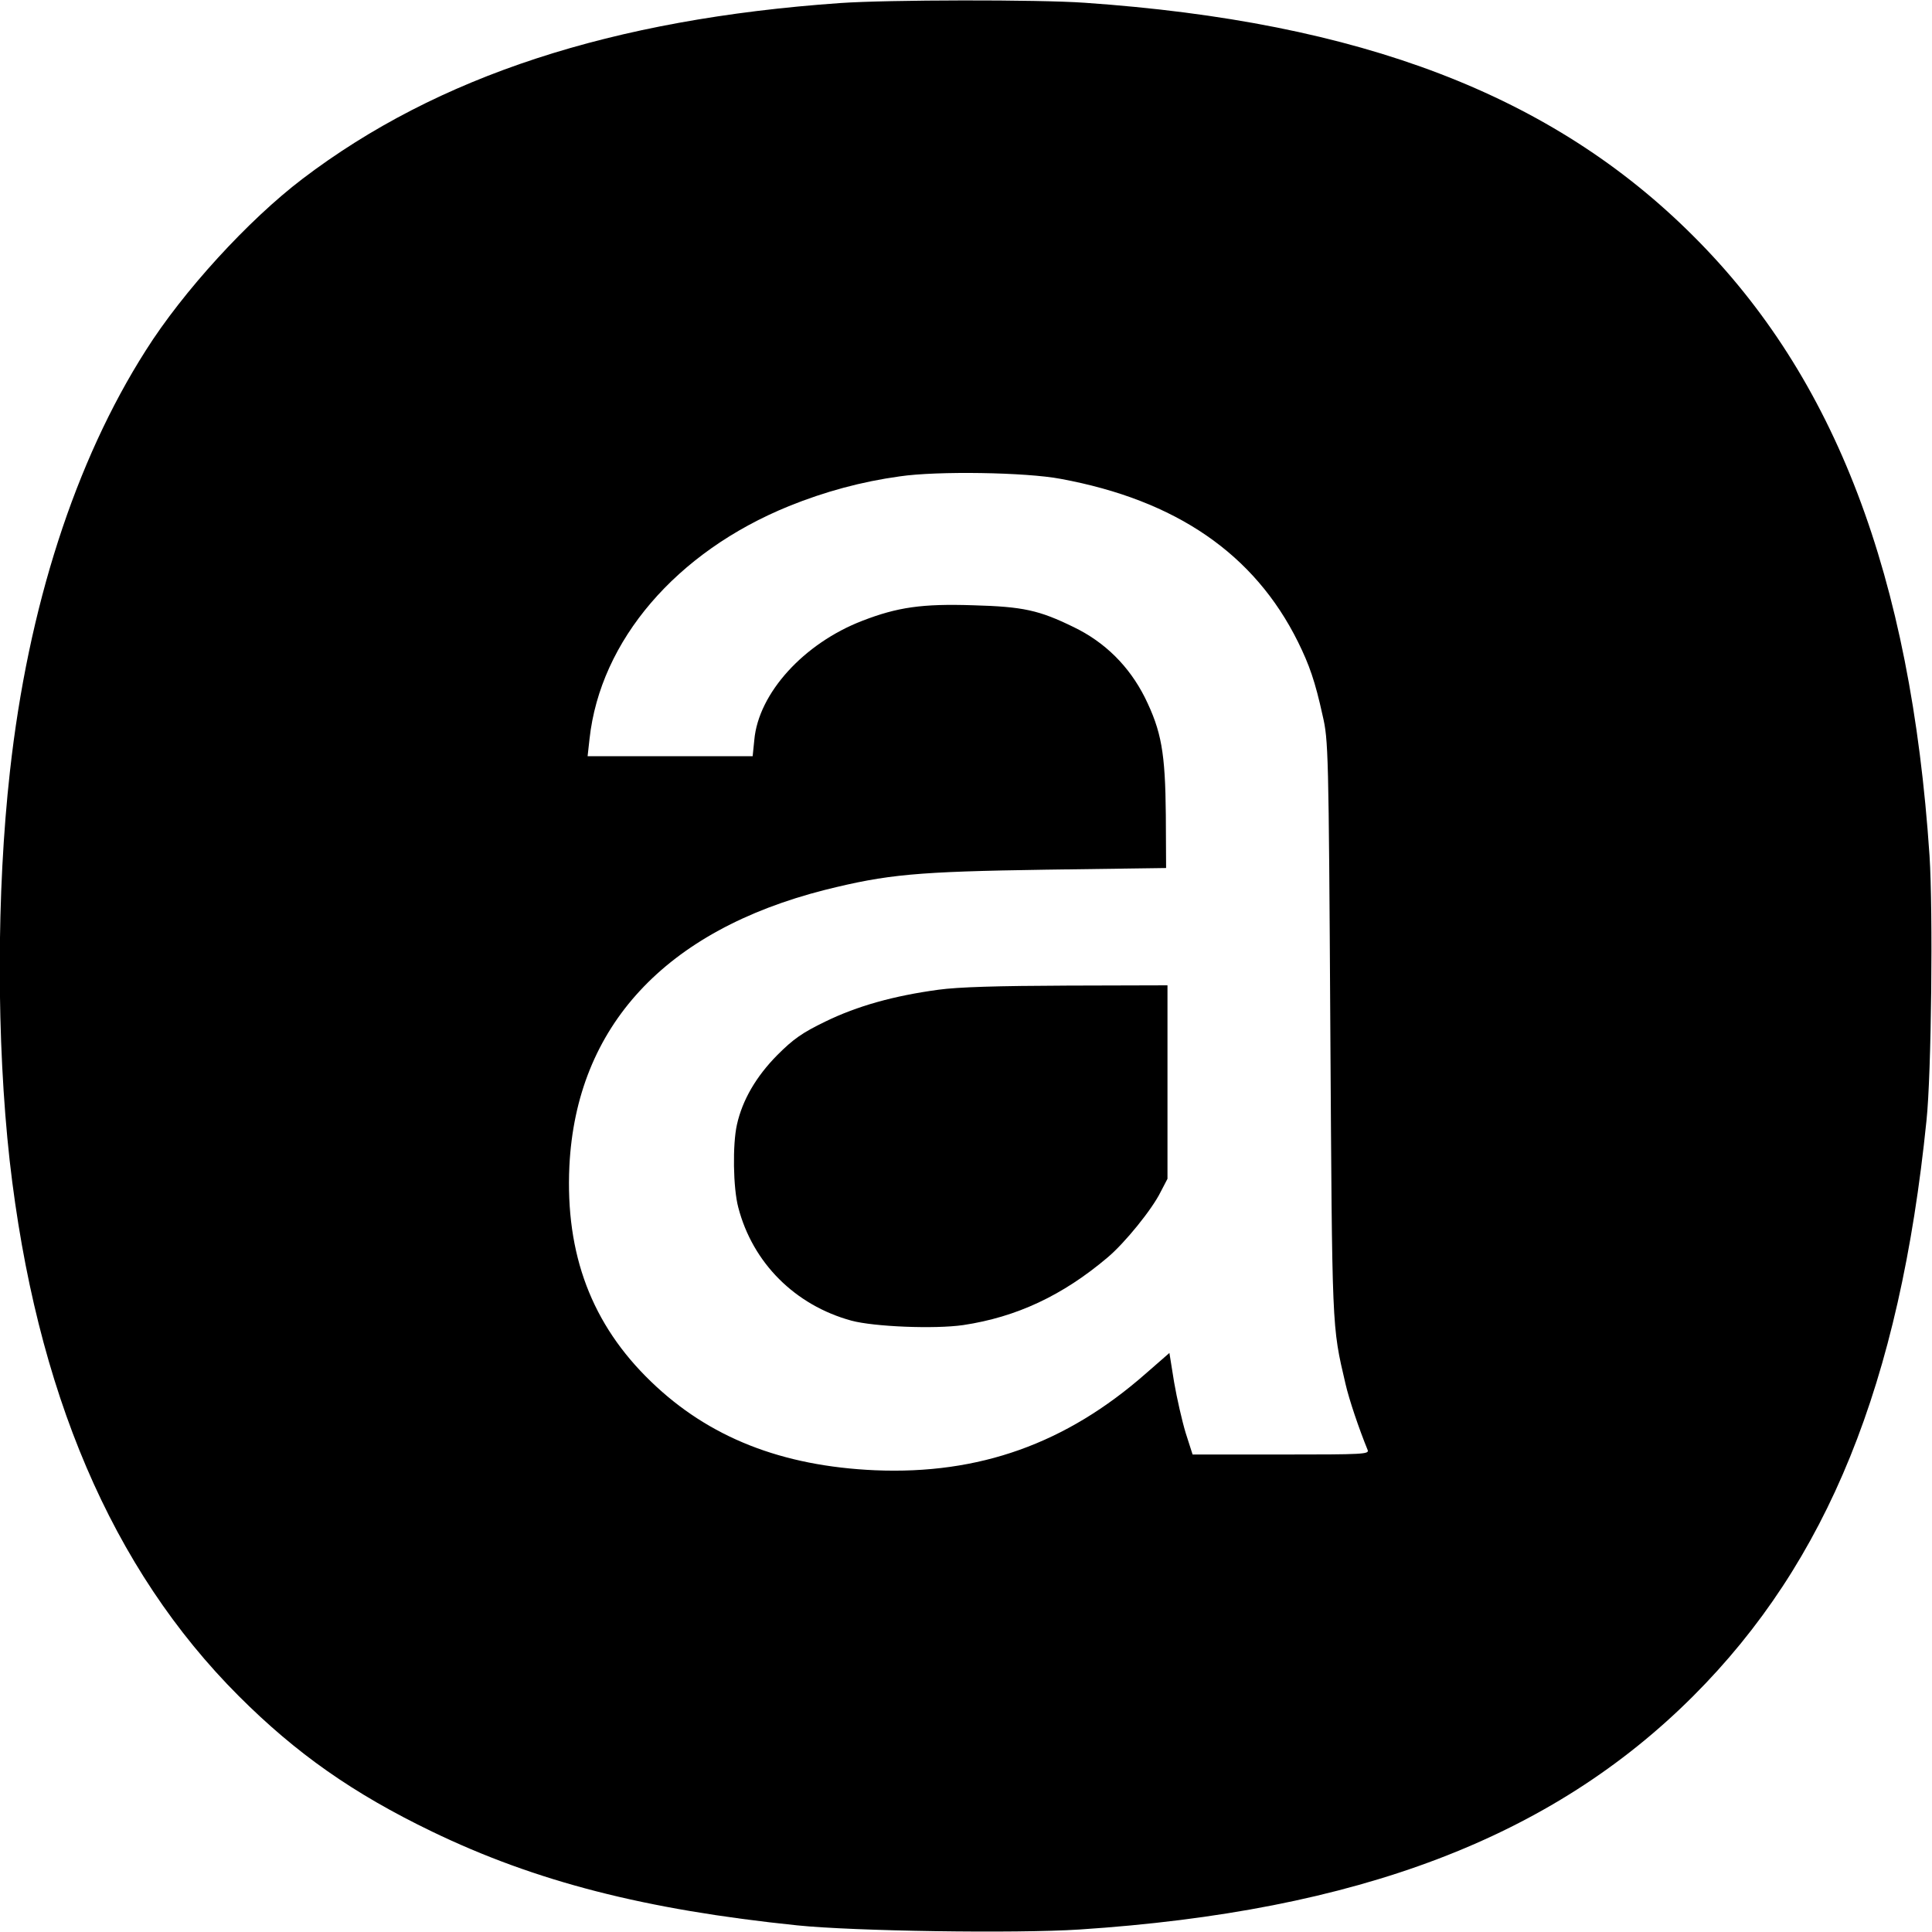<?xml version="1.0" standalone="no"?>
<!DOCTYPE svg PUBLIC "-//W3C//DTD SVG 20010904//EN"
 "http://www.w3.org/TR/2001/REC-SVG-20010904/DTD/svg10.dtd">
<svg version="1.0" xmlns="http://www.w3.org/2000/svg"
 width="700pt" height="700pt" viewBox="0 0 700 700"
 preserveAspectRatio="xMidYMid meet">
<g transform="translate(0,700) scale(0.1,-0.1)"
fill="#000000" stroke="none">
<path d="M3045 6989 c-828 -58 -1460 -265 -1949 -637 -196 -149 -433 -408
-568 -622 -256 -402 -426 -930 -492 -1525 -49 -438 -49 -978 -1 -1410 95 -836
370 -1480 830 -1940 208 -208 414 -353 700 -491 375 -181 771 -283 1324 -340
204 -21 791 -30 1022 -15 1009 66 1711 333 2224 846 486 486 748 1131 845
2085 18 168 24 761 11 960 -68 1014 -341 1732 -856 2245 -511 511 -1205 776
-2205 845 -170 12 -712 11 -885 -1z m798 -1724 c418 -77 702 -272 860 -591 41
-83 62 -143 89 -266 21 -90 22 -125 28 -1133 7 -1104 5 -1075 55 -1289 13 -57
49 -163 80 -239 7 -16 -12 -17 -313 -17 l-321 0 -25 78 c-13 43 -32 126 -42
184 l-17 106 -86 -75 c-289 -254 -604 -366 -981 -350 -338 15 -602 119 -811
321 -215 207 -311 461 -296 781 25 506 347 854 927 1001 225 56 330 66 800 73
l435 6 -1 192 c-2 227 -16 304 -76 426 -57 113 -144 200 -258 255 -125 61
-182 74 -365 79 -184 6 -273 -7 -400 -56 -213 -82 -377 -263 -392 -432 l-6
-59 -299 0 -299 0 7 63 c39 356 314 677 722 843 131 53 264 89 402 108 135 20
457 15 583 -9z"/>
<path d="M3400 3414 c-162 -22 -294 -59 -409 -115 -85 -41 -117 -64 -175 -122
-76 -77 -126 -162 -146 -252 -16 -71 -14 -229 5 -300 52 -200 205 -354 410
-410 82 -22 301 -31 405 -16 193 29 360 107 523 245 62 52 161 174 192 237
l25 48 0 351 0 350 -362 -1 c-253 -1 -395 -5 -468 -15z"/>
</g>
</svg>
